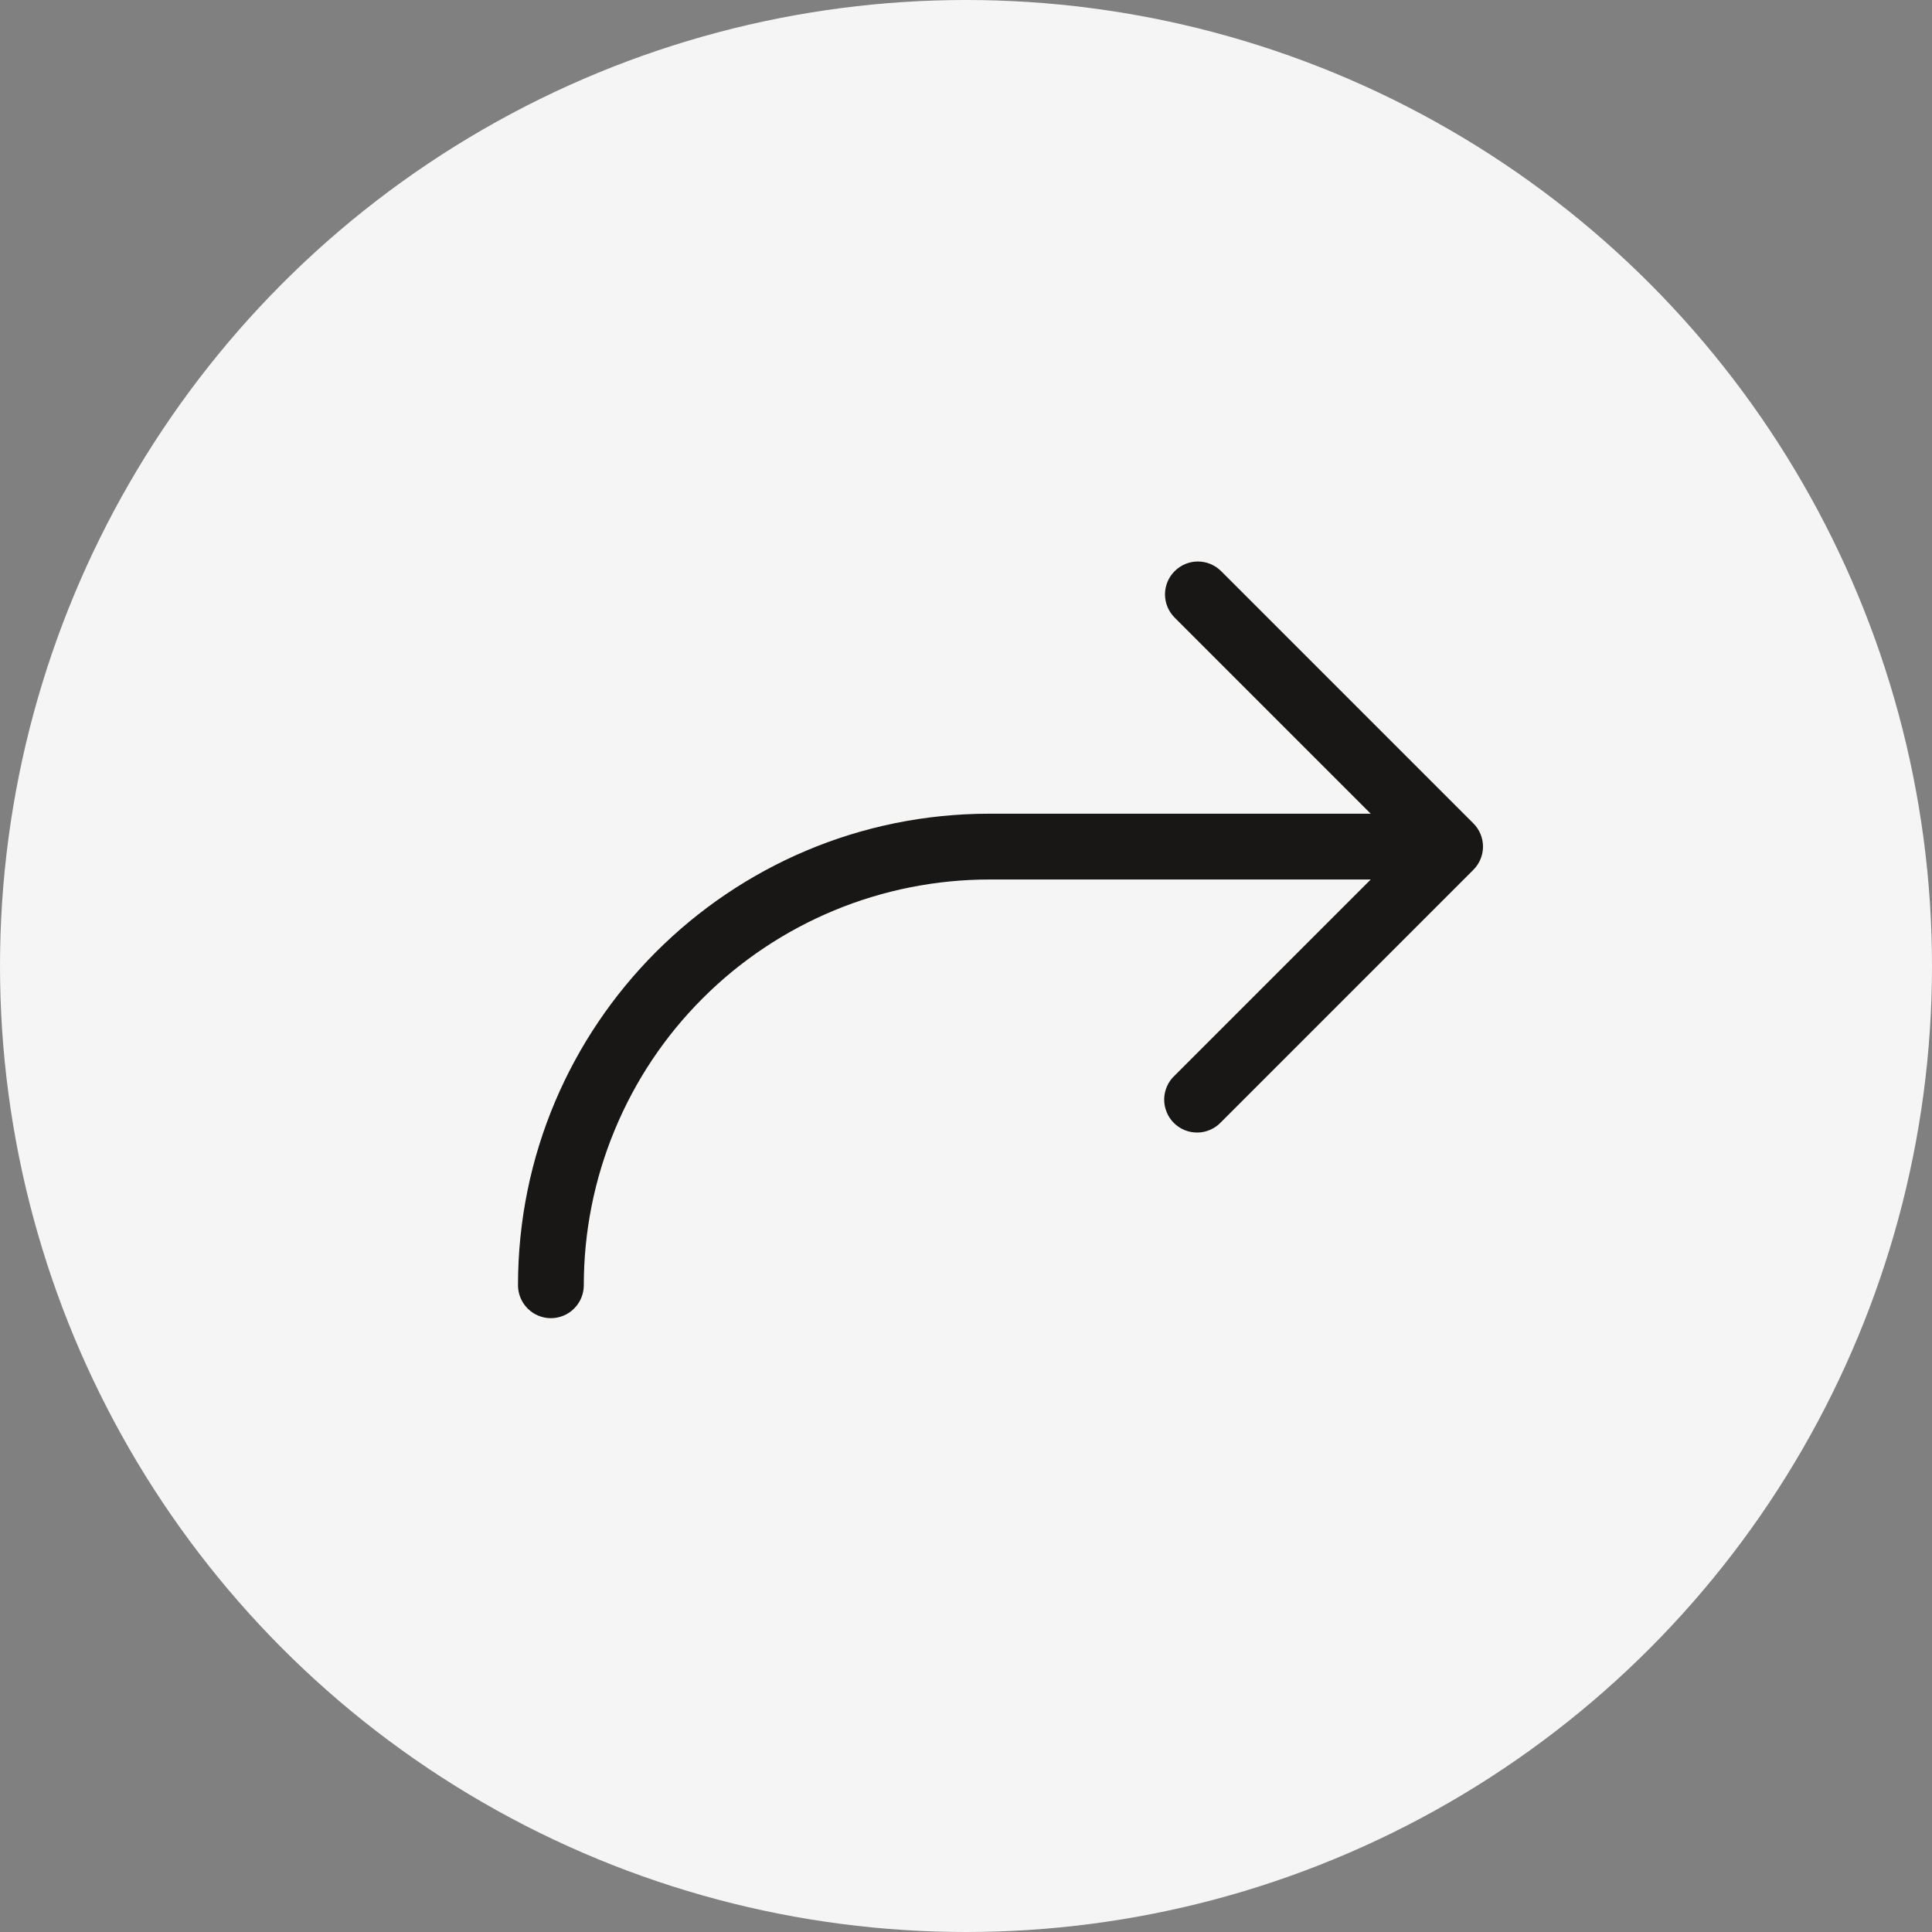 <svg width="35" height="35" viewBox="0 0 35 35" fill="none" xmlns="http://www.w3.org/2000/svg">
<rect x="0" y="0" width="35" height="35" fill="#808080" stroke="none"/>
<circle cx="17.5" cy="17.5" r="17.5" fill="#F5F5F5"/>
<path d="M21.28 10.347C21.168 10.458 21.105 10.61 21.105 10.768C21.105 10.926 21.168 11.077 21.28 11.189L24.832 14.741H17.926C13.209 14.741 9.384 18.566 9.384 23.284C9.384 23.442 9.447 23.593 9.559 23.705C9.67 23.817 9.822 23.88 9.98 23.88C10.138 23.88 10.29 23.817 10.401 23.705C10.513 23.593 10.576 23.442 10.576 23.284C10.576 22.318 10.766 21.362 11.136 20.471C11.505 19.579 12.046 18.768 12.729 18.086C13.411 17.403 14.222 16.862 15.114 16.492C16.005 16.123 16.961 15.933 17.926 15.933H24.832L21.28 19.485C21.221 19.54 21.174 19.605 21.142 19.678C21.109 19.752 21.092 19.831 21.09 19.911C21.089 19.991 21.104 20.07 21.134 20.144C21.163 20.218 21.208 20.286 21.265 20.343C21.321 20.399 21.389 20.444 21.463 20.474C21.537 20.504 21.617 20.518 21.697 20.517C21.777 20.516 21.855 20.498 21.929 20.465C22.002 20.433 22.067 20.386 22.122 20.327L26.691 15.758C26.803 15.646 26.866 15.495 26.866 15.337C26.866 15.179 26.803 15.028 26.691 14.916L22.122 10.347C22.01 10.235 21.859 10.172 21.701 10.172C21.543 10.172 21.392 10.235 21.28 10.347Z" fill="#181716"/>
</svg>
